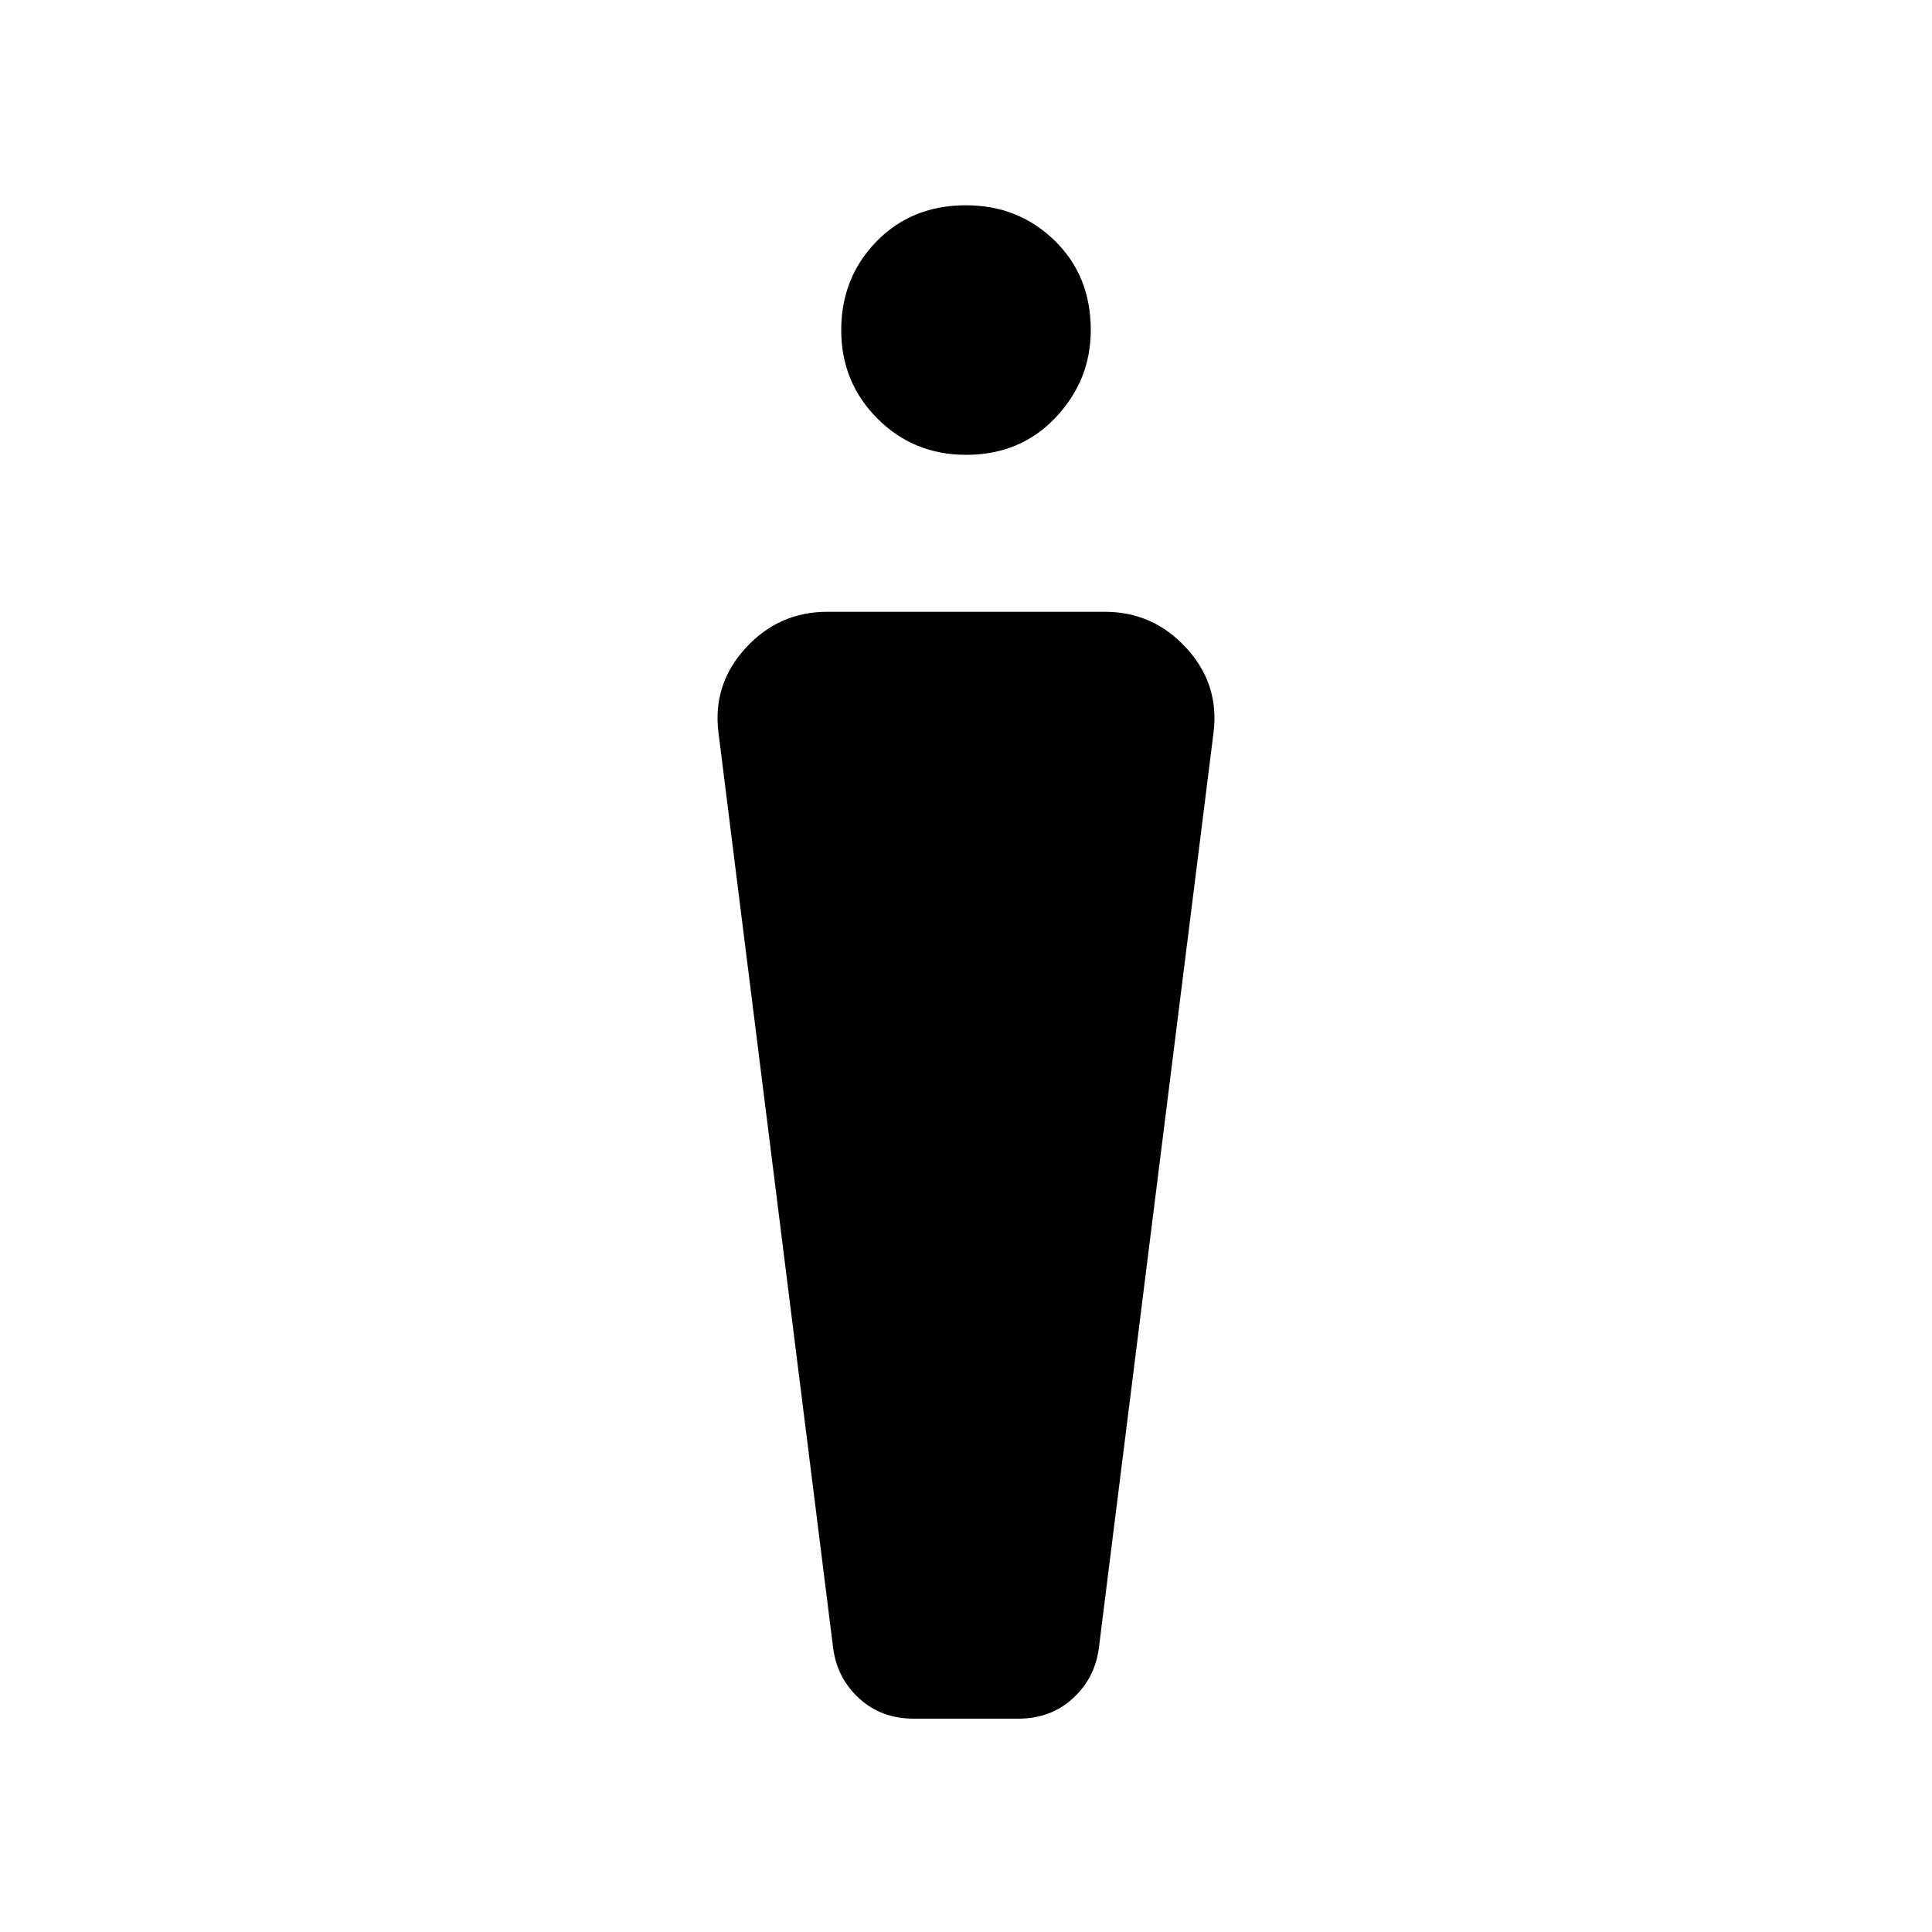 <svg xmlns="http://www.w3.org/2000/svg" width="48" height="48"><path d="M22.7 42.7q-.8 0-1.35-.5t-.65-1.25L17.85 18.2q-.15-1.2.675-2.1.825-.9 2.025-.9h6.9q1.2 0 2.025.9t.675 2.1L27.3 40.95q-.1.75-.65 1.25t-1.35.5zM24 11.3q-1.3 0-2.2-.9-.9-.9-.9-2.2 0-1.3.875-2.2.875-.9 2.225-.9 1.3 0 2.2.875.9.875.9 2.225 0 1.25-.875 2.175-.875.925-2.225.925z"/></svg>